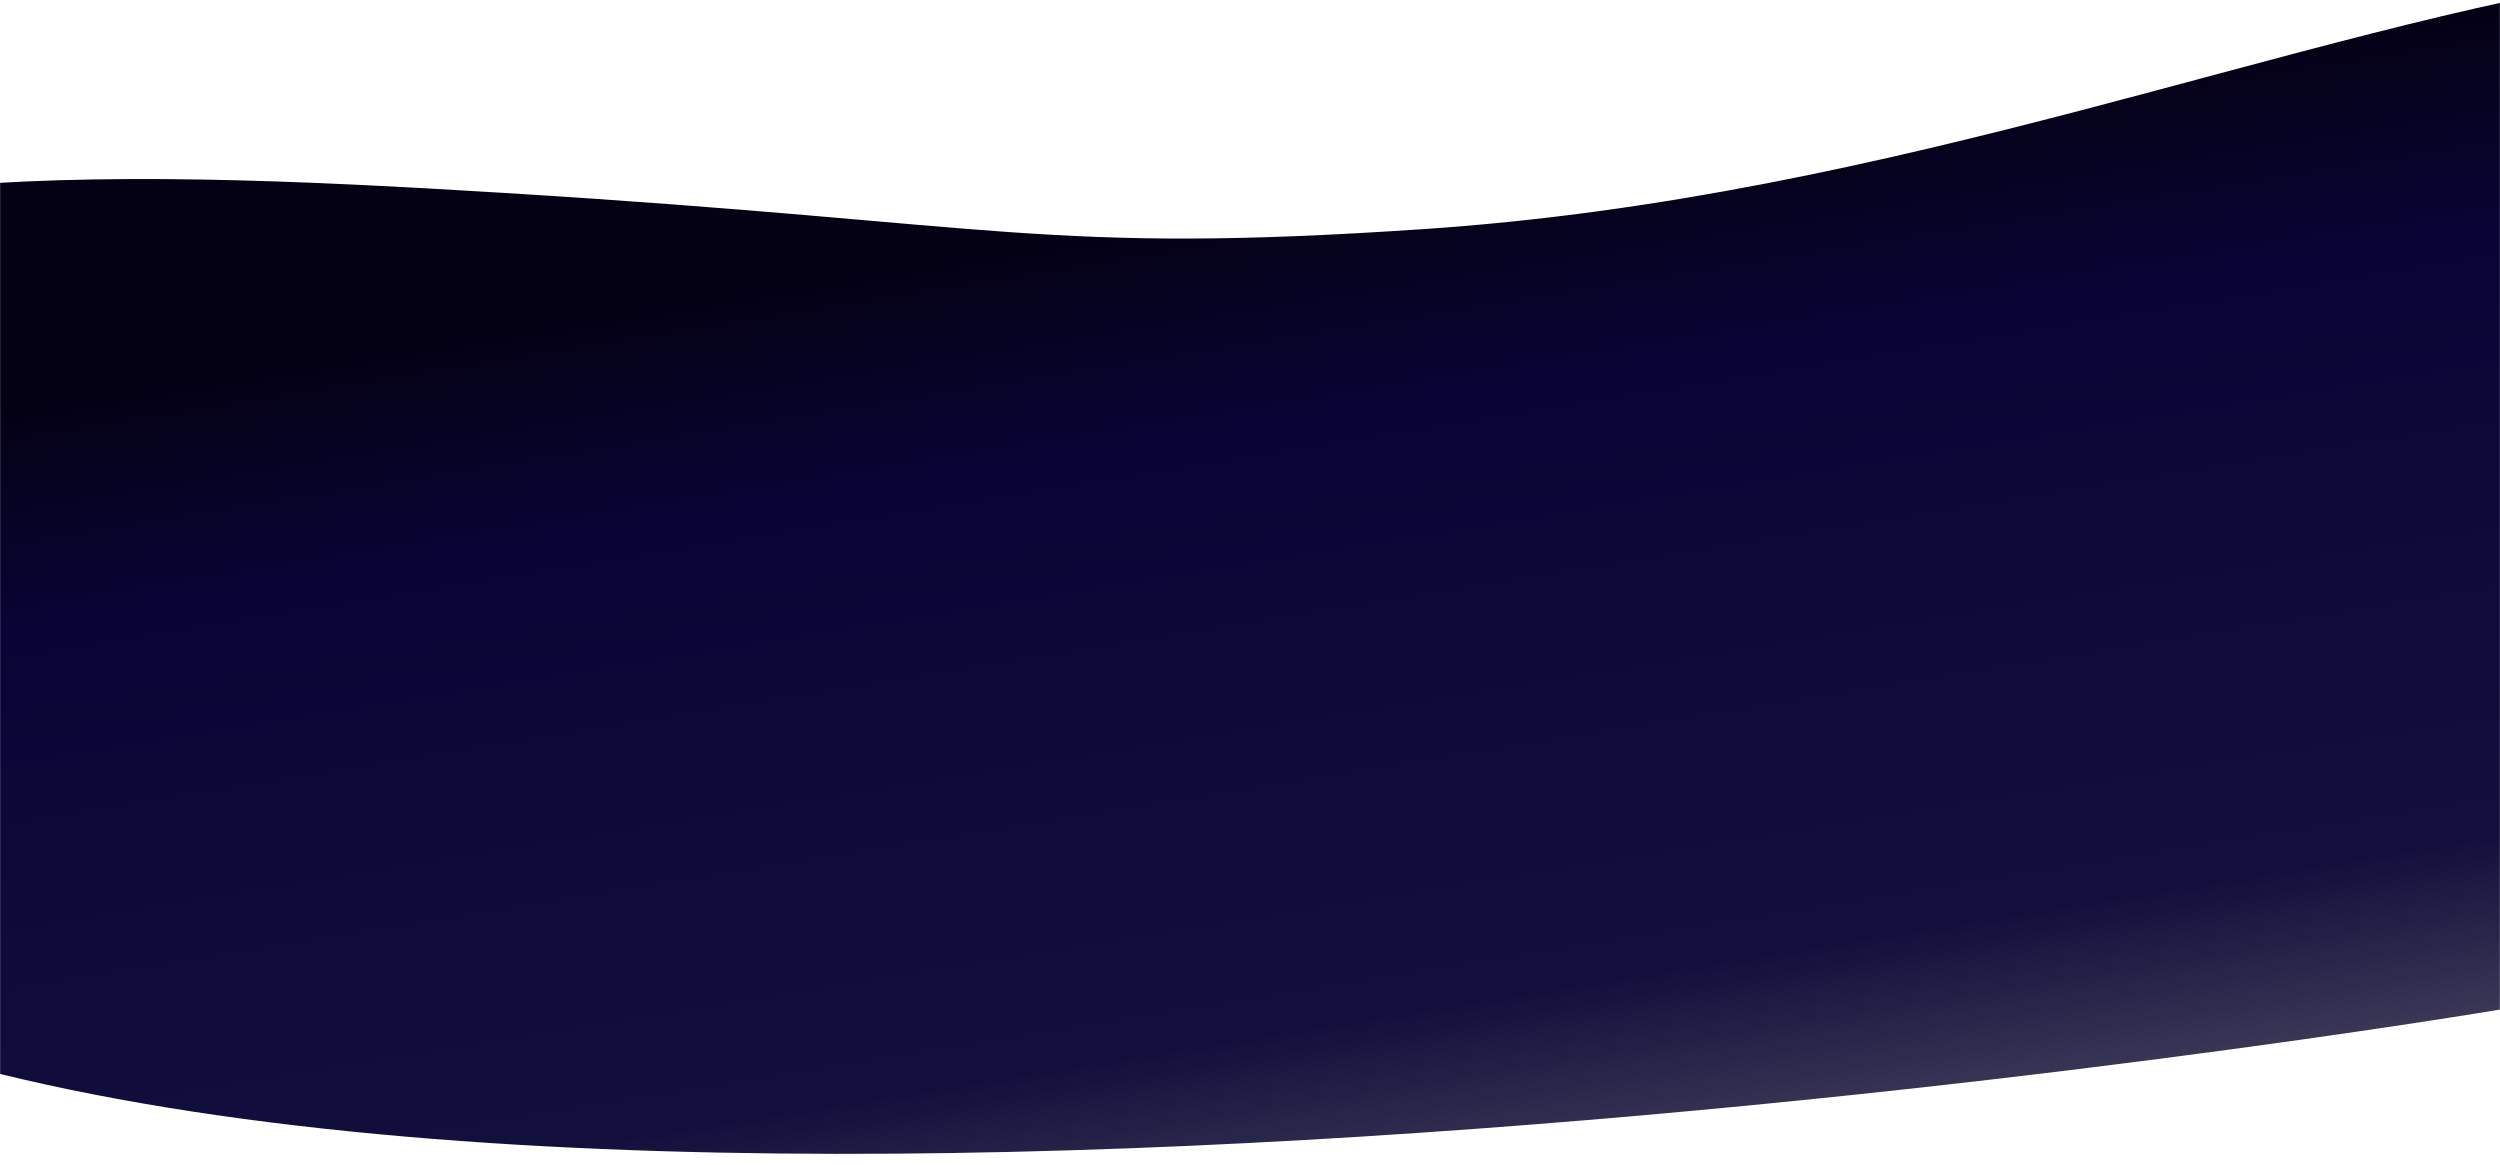 <svg width="1920" height="895" viewBox="0 0 1920 895" fill="none" xmlns="http://www.w3.org/2000/svg">
<mask id="mask0_804_28" style="mask-type:alpha" maskUnits="userSpaceOnUse" x="0" y="0" width="1920" height="895">
<rect width="1920" height="895" fill="#C4C4C4"/>
</mask>
<g mask="url(#mask0_804_28)">
<path d="M3746.97 -27.388C3746.97 -27.388 4052.31 -32.722 4395.45 -104.068L4529.7 -114.028L4568.69 411.529L1920.96 775.175C1920.96 775.175 306.041 1047.98 -229.655 738.199C-327.697 681.504 -502.71 408.08 -368.265 264.18C-233.82 120.279 71.728 128.798 387.939 148.206C771.077 171.722 802.428 195.595 1093.4 175.951C1459.75 151.219 1760 22.582 2031.52 -18.835C2279.56 -56.669 2378.27 45.598 2615.65 10.663C2853.04 -24.271 3116.27 -37.42 3224.94 -34.543C3333.61 -31.666 3746.97 -27.388 3746.97 -27.388Z" fill="url(#paint0_linear_804_28)"/>
</g>
<defs>
<linearGradient id="paint0_linear_804_28" x1="2046.64" y1="-22.275" x2="2269.57" y2="1355.95" gradientUnits="userSpaceOnUse">
<stop stop-color="#040114"/>
<stop offset="0.124" stop-color="#080435"/>
<stop offset="0.454" stop-color="#130F3D"/>
<stop offset="1" stop-opacity="0"/>
</linearGradient>
</defs>
</svg>
